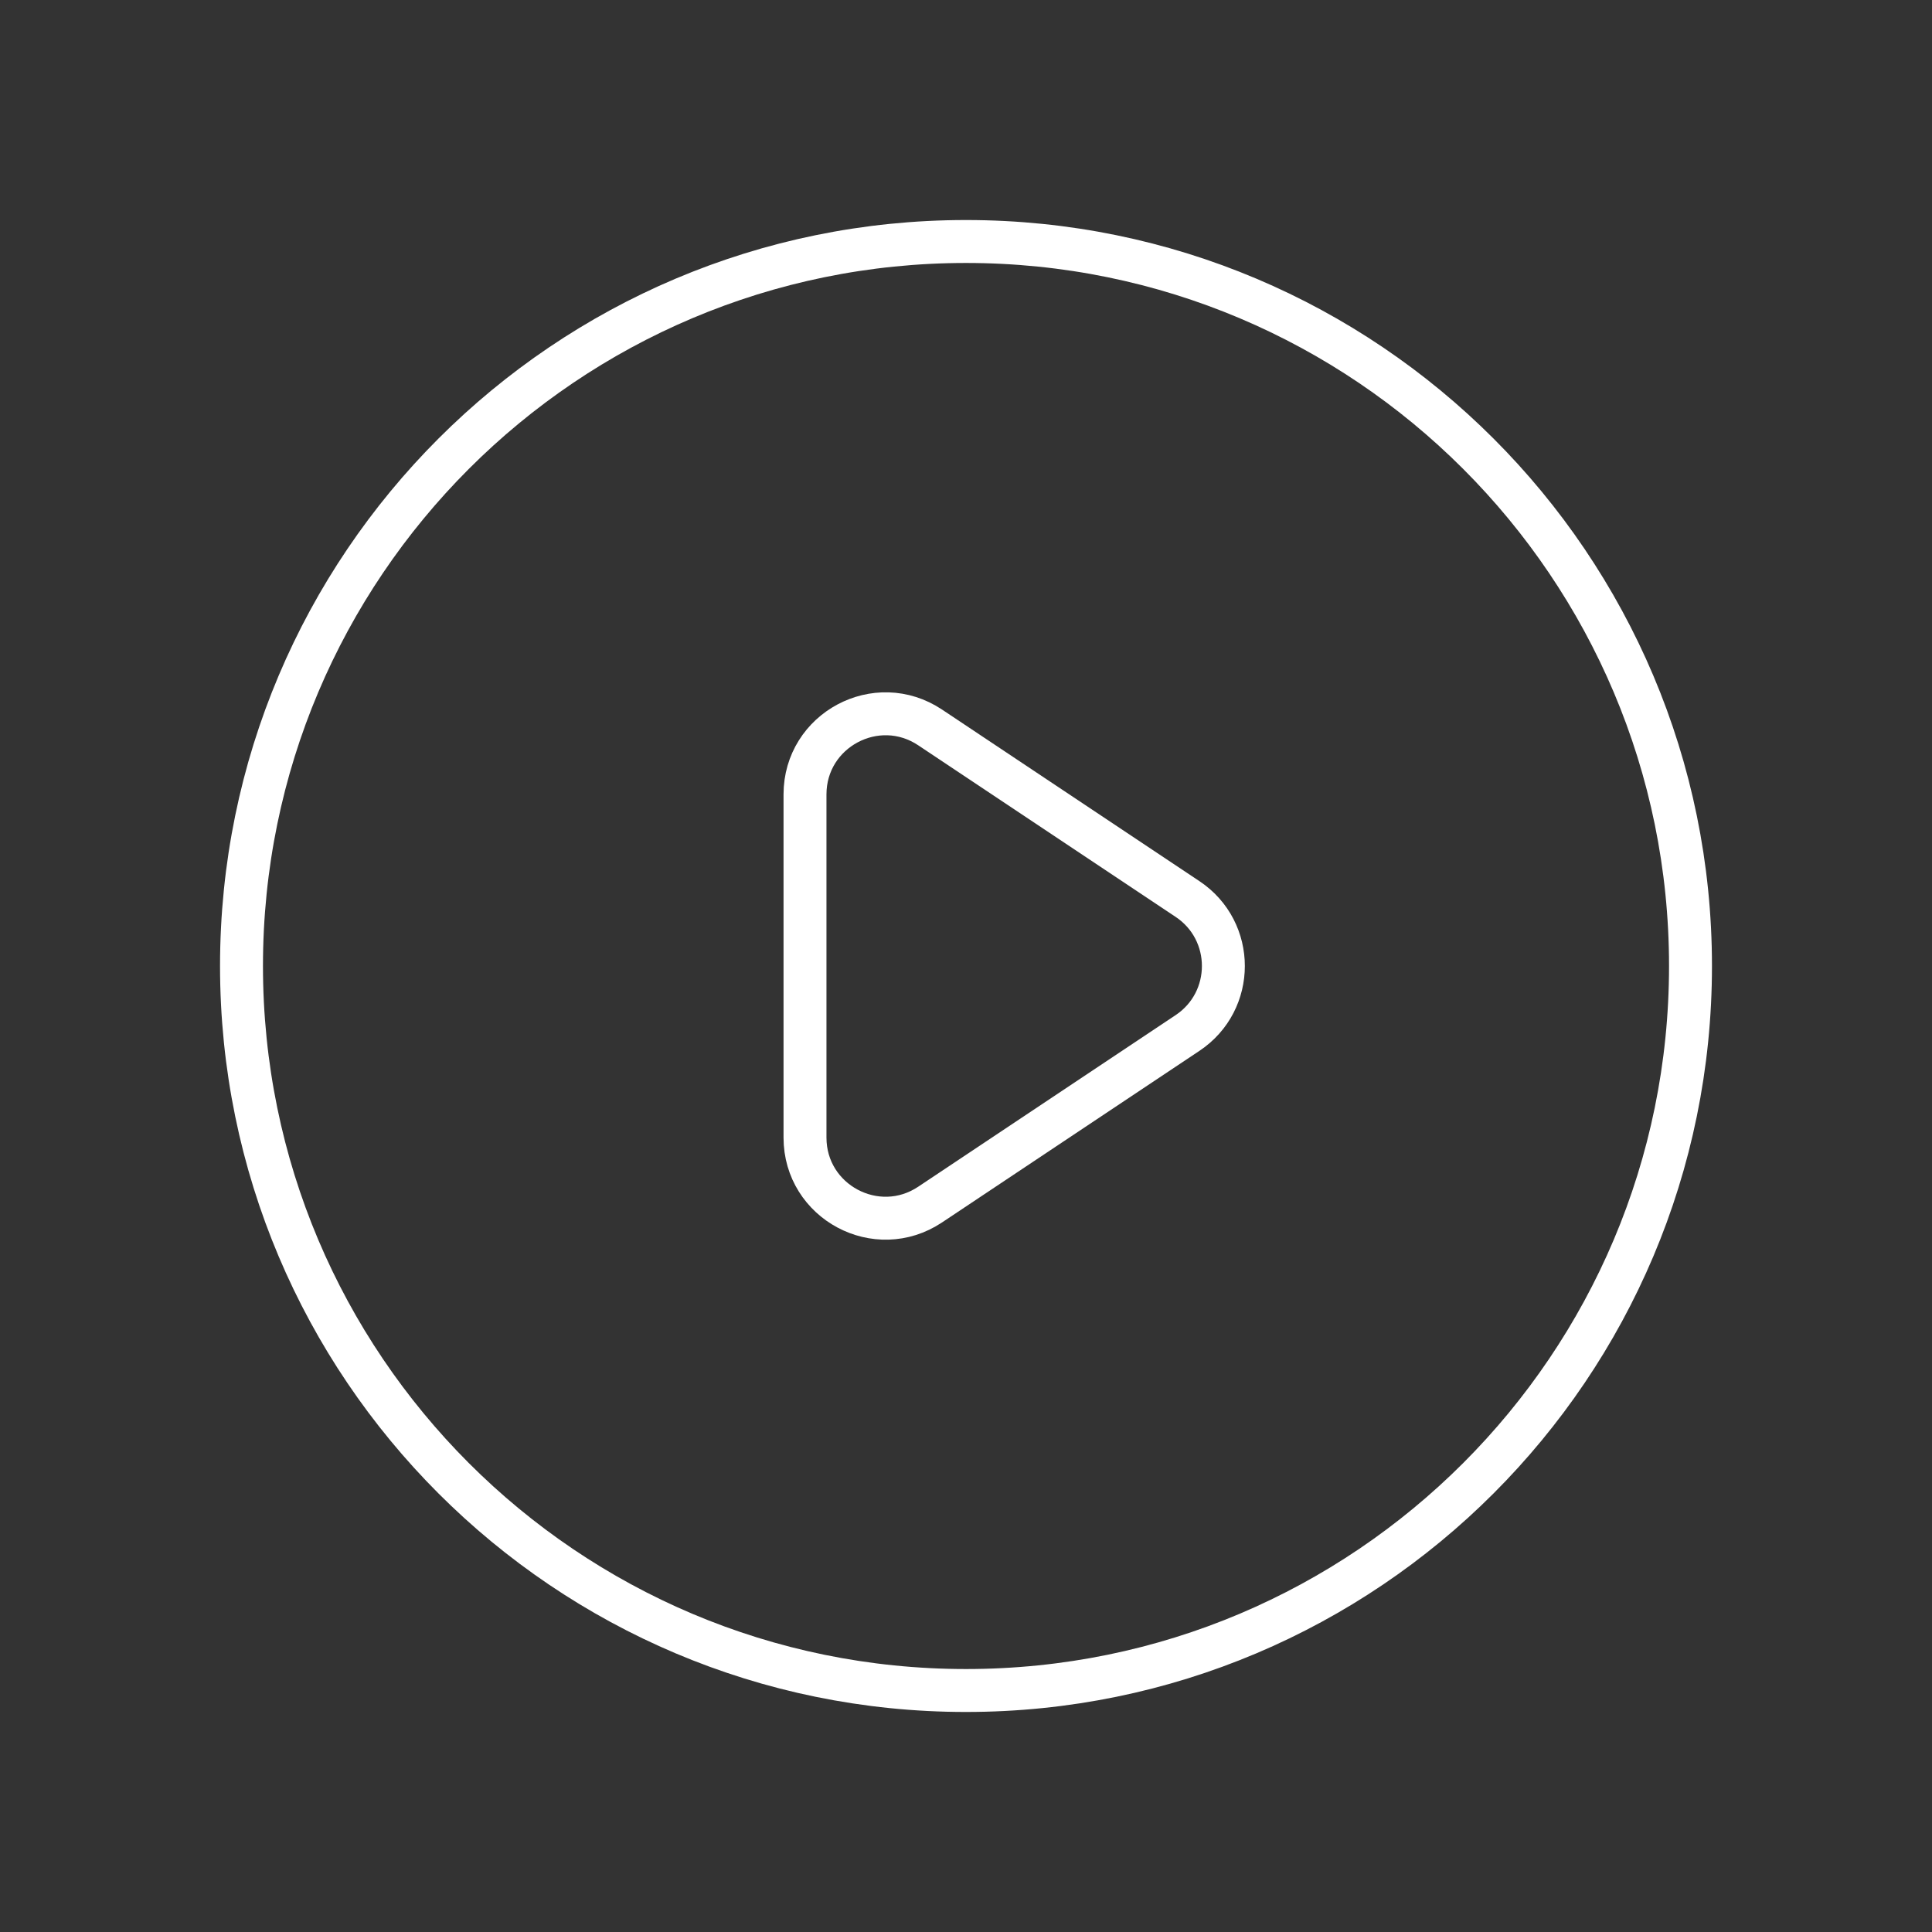 <svg width="90" height="90" viewBox="0 0 90 90" fill="none" xmlns="http://www.w3.org/2000/svg">
<rect x="0" y="0" width="90" height="90" fill="#333333" stroke="none"/>
<path d="M55.32 41.88L43.33 33.887C40.838 32.225 37.5 34.012 37.5 37.007V52.993C37.5 55.988 40.838 57.775 43.33 56.113L55.32 48.12C57.546 46.636 57.546 43.364 55.32 41.88Z" stroke="white" stroke-width="2" stroke-linecap="round" stroke-linejoin="round"/>
<path d="M78.75 45C78.75 63.64 63.64 78.75 45 78.75C26.36 78.75 11.25 63.64 11.25 45C11.25 26.36 26.36 11.25 45 11.25C63.64 11.25 78.75 26.36 78.75 45Z" stroke="white" stroke-width="2" stroke-linecap="round" stroke-linejoin="round"/>
</svg>
